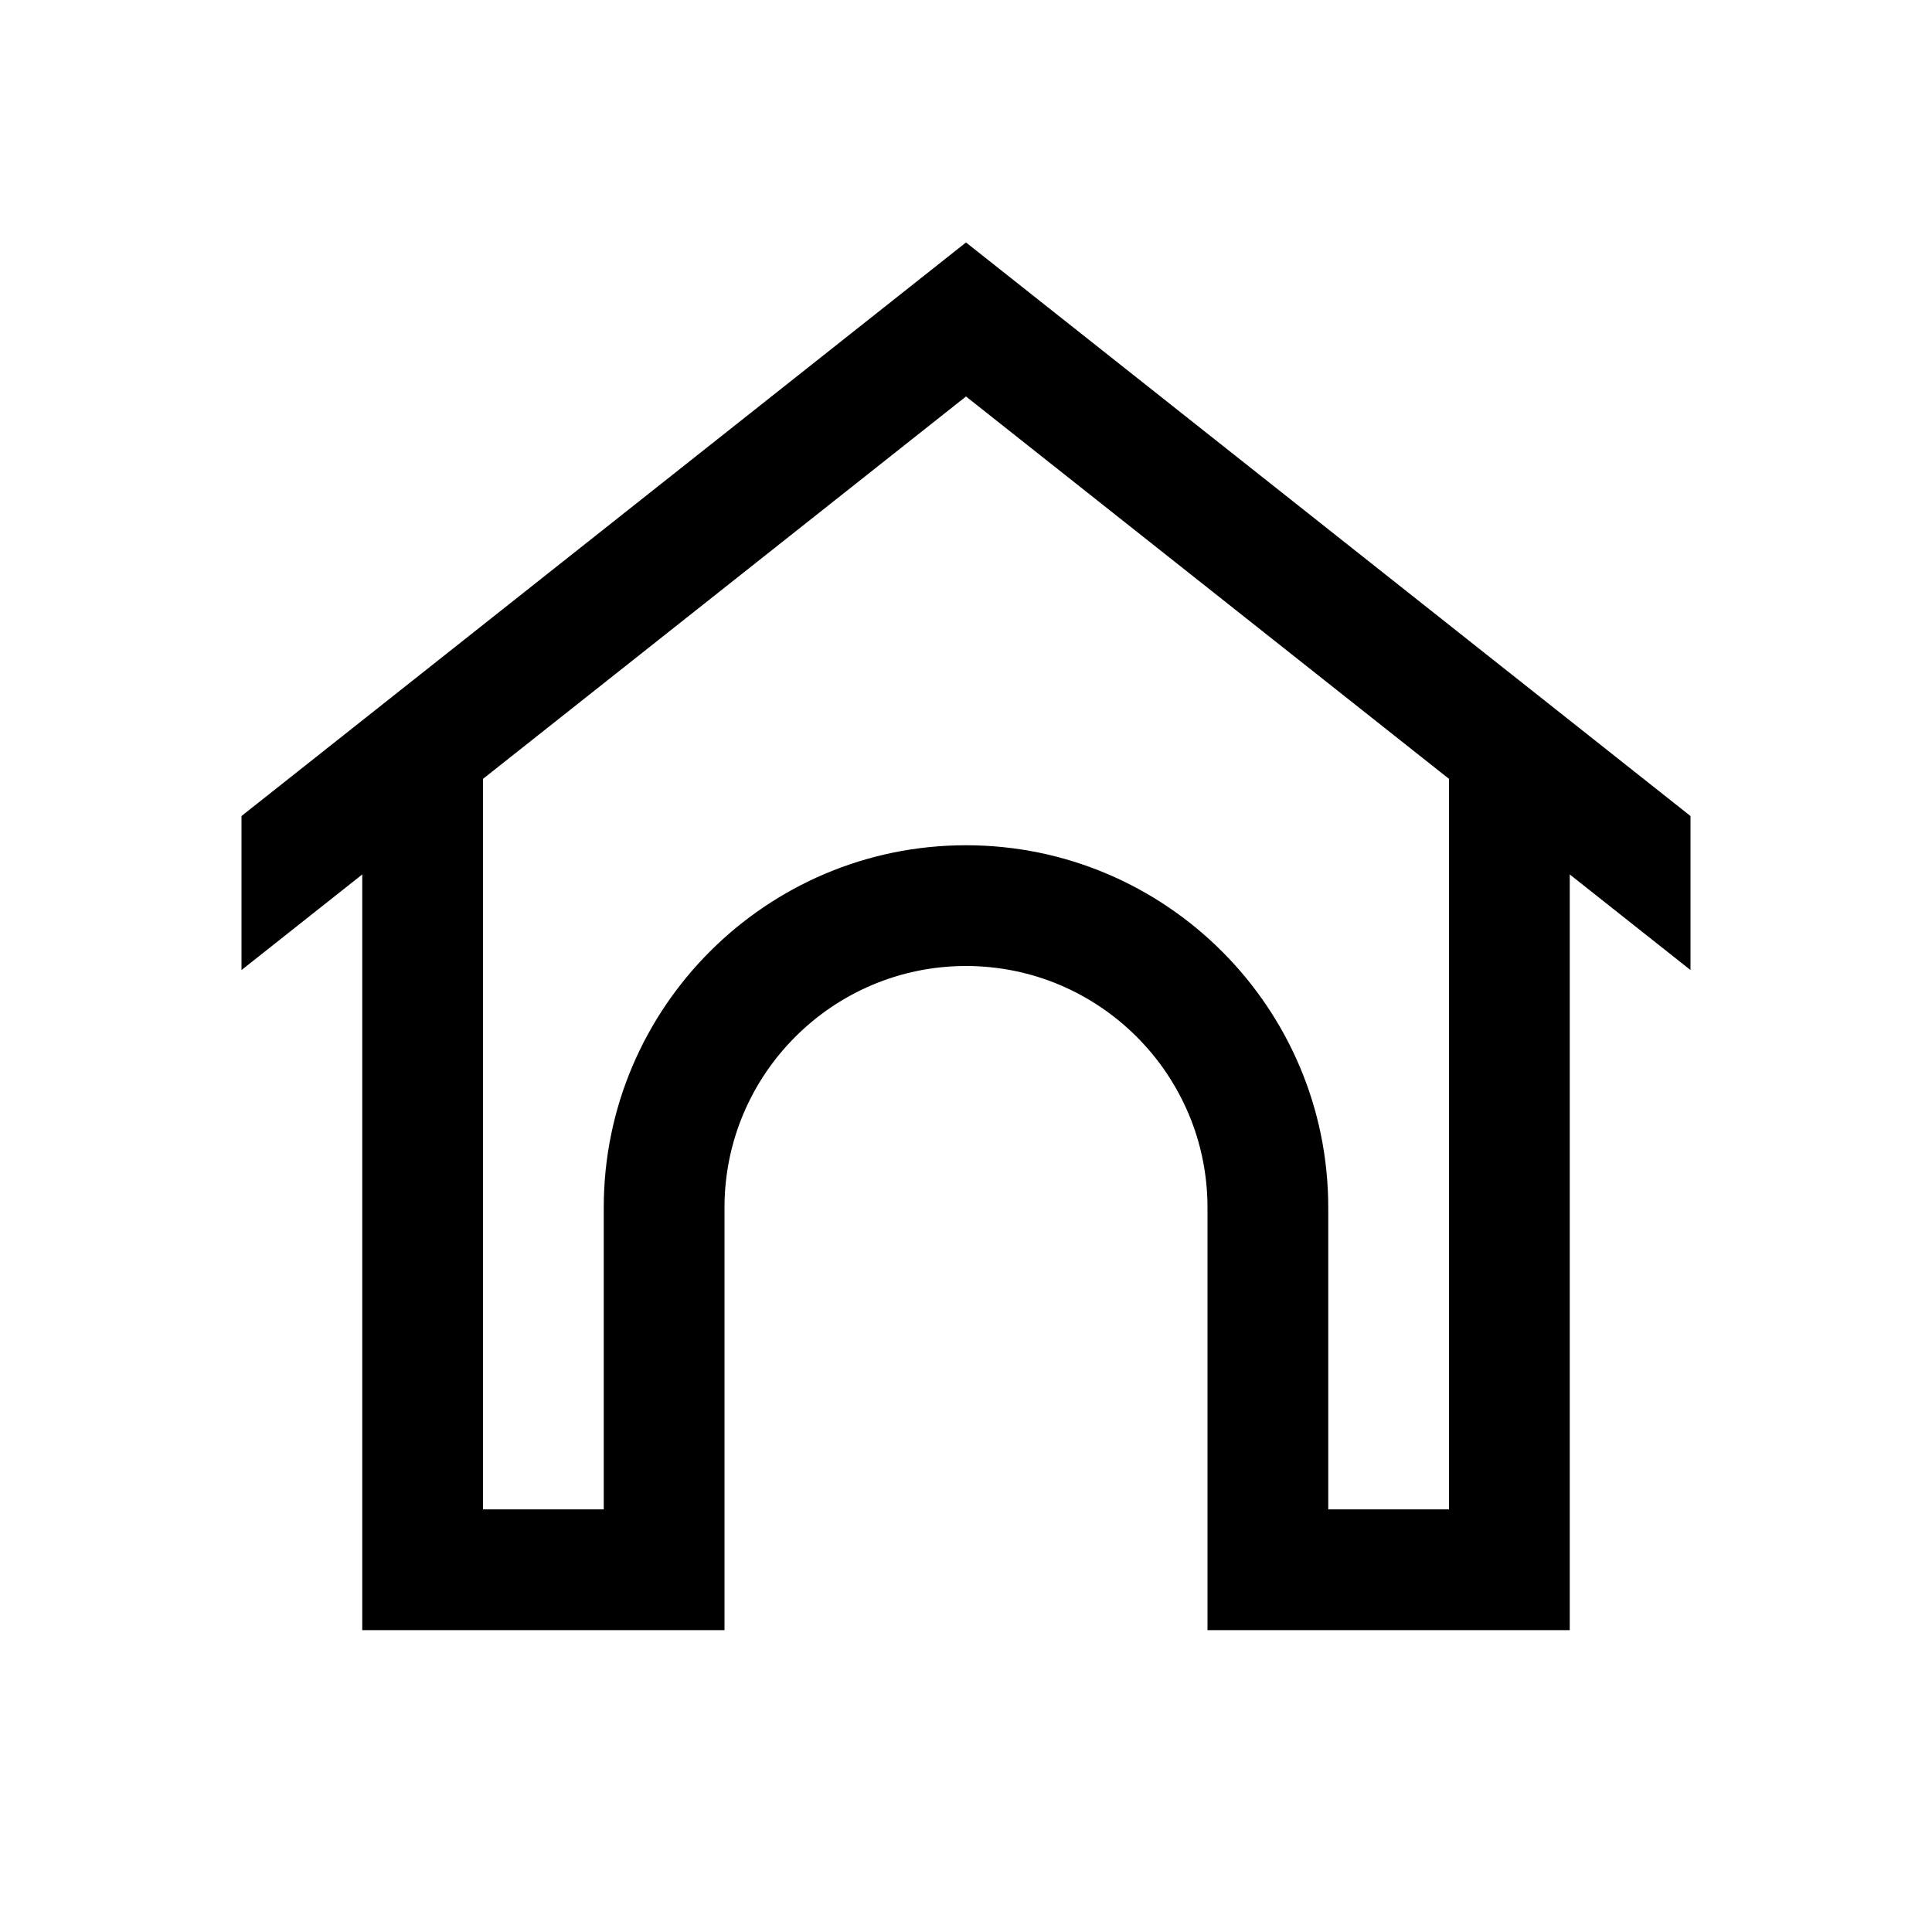 <?xml version="1.0" encoding="iso-8859-1"?>
<!-- Generator: Adobe Illustrator 19.1.0, SVG Export Plug-In . SVG Version: 6.00 Build 0)  -->
<svg version="1.1" id="Layer_1" xmlns="http://www.w3.org/2000/svg" xmlns:xlink="http://www.w3.org/1999/xlink" x="0px" y="0px"
	 viewBox="0 0 32 32" style="enable-background:new 0 0 32 32;" xml:space="preserve">
<path d="M24,12.721V25h-2v-5c0-3.309-2.691-6-6-6s-6,2.691-6,6v5H8V12.721l-2,1.587V27h6v-7c0-2.206,1.794-4,4-4s4,1.794,4,4v7h6
	V14.308L24,12.721z"/>
<polygon points="28,13.516 16,4.016 4,13.516 4,16.067 16,6.567 28,16.067 "/>
</svg>
